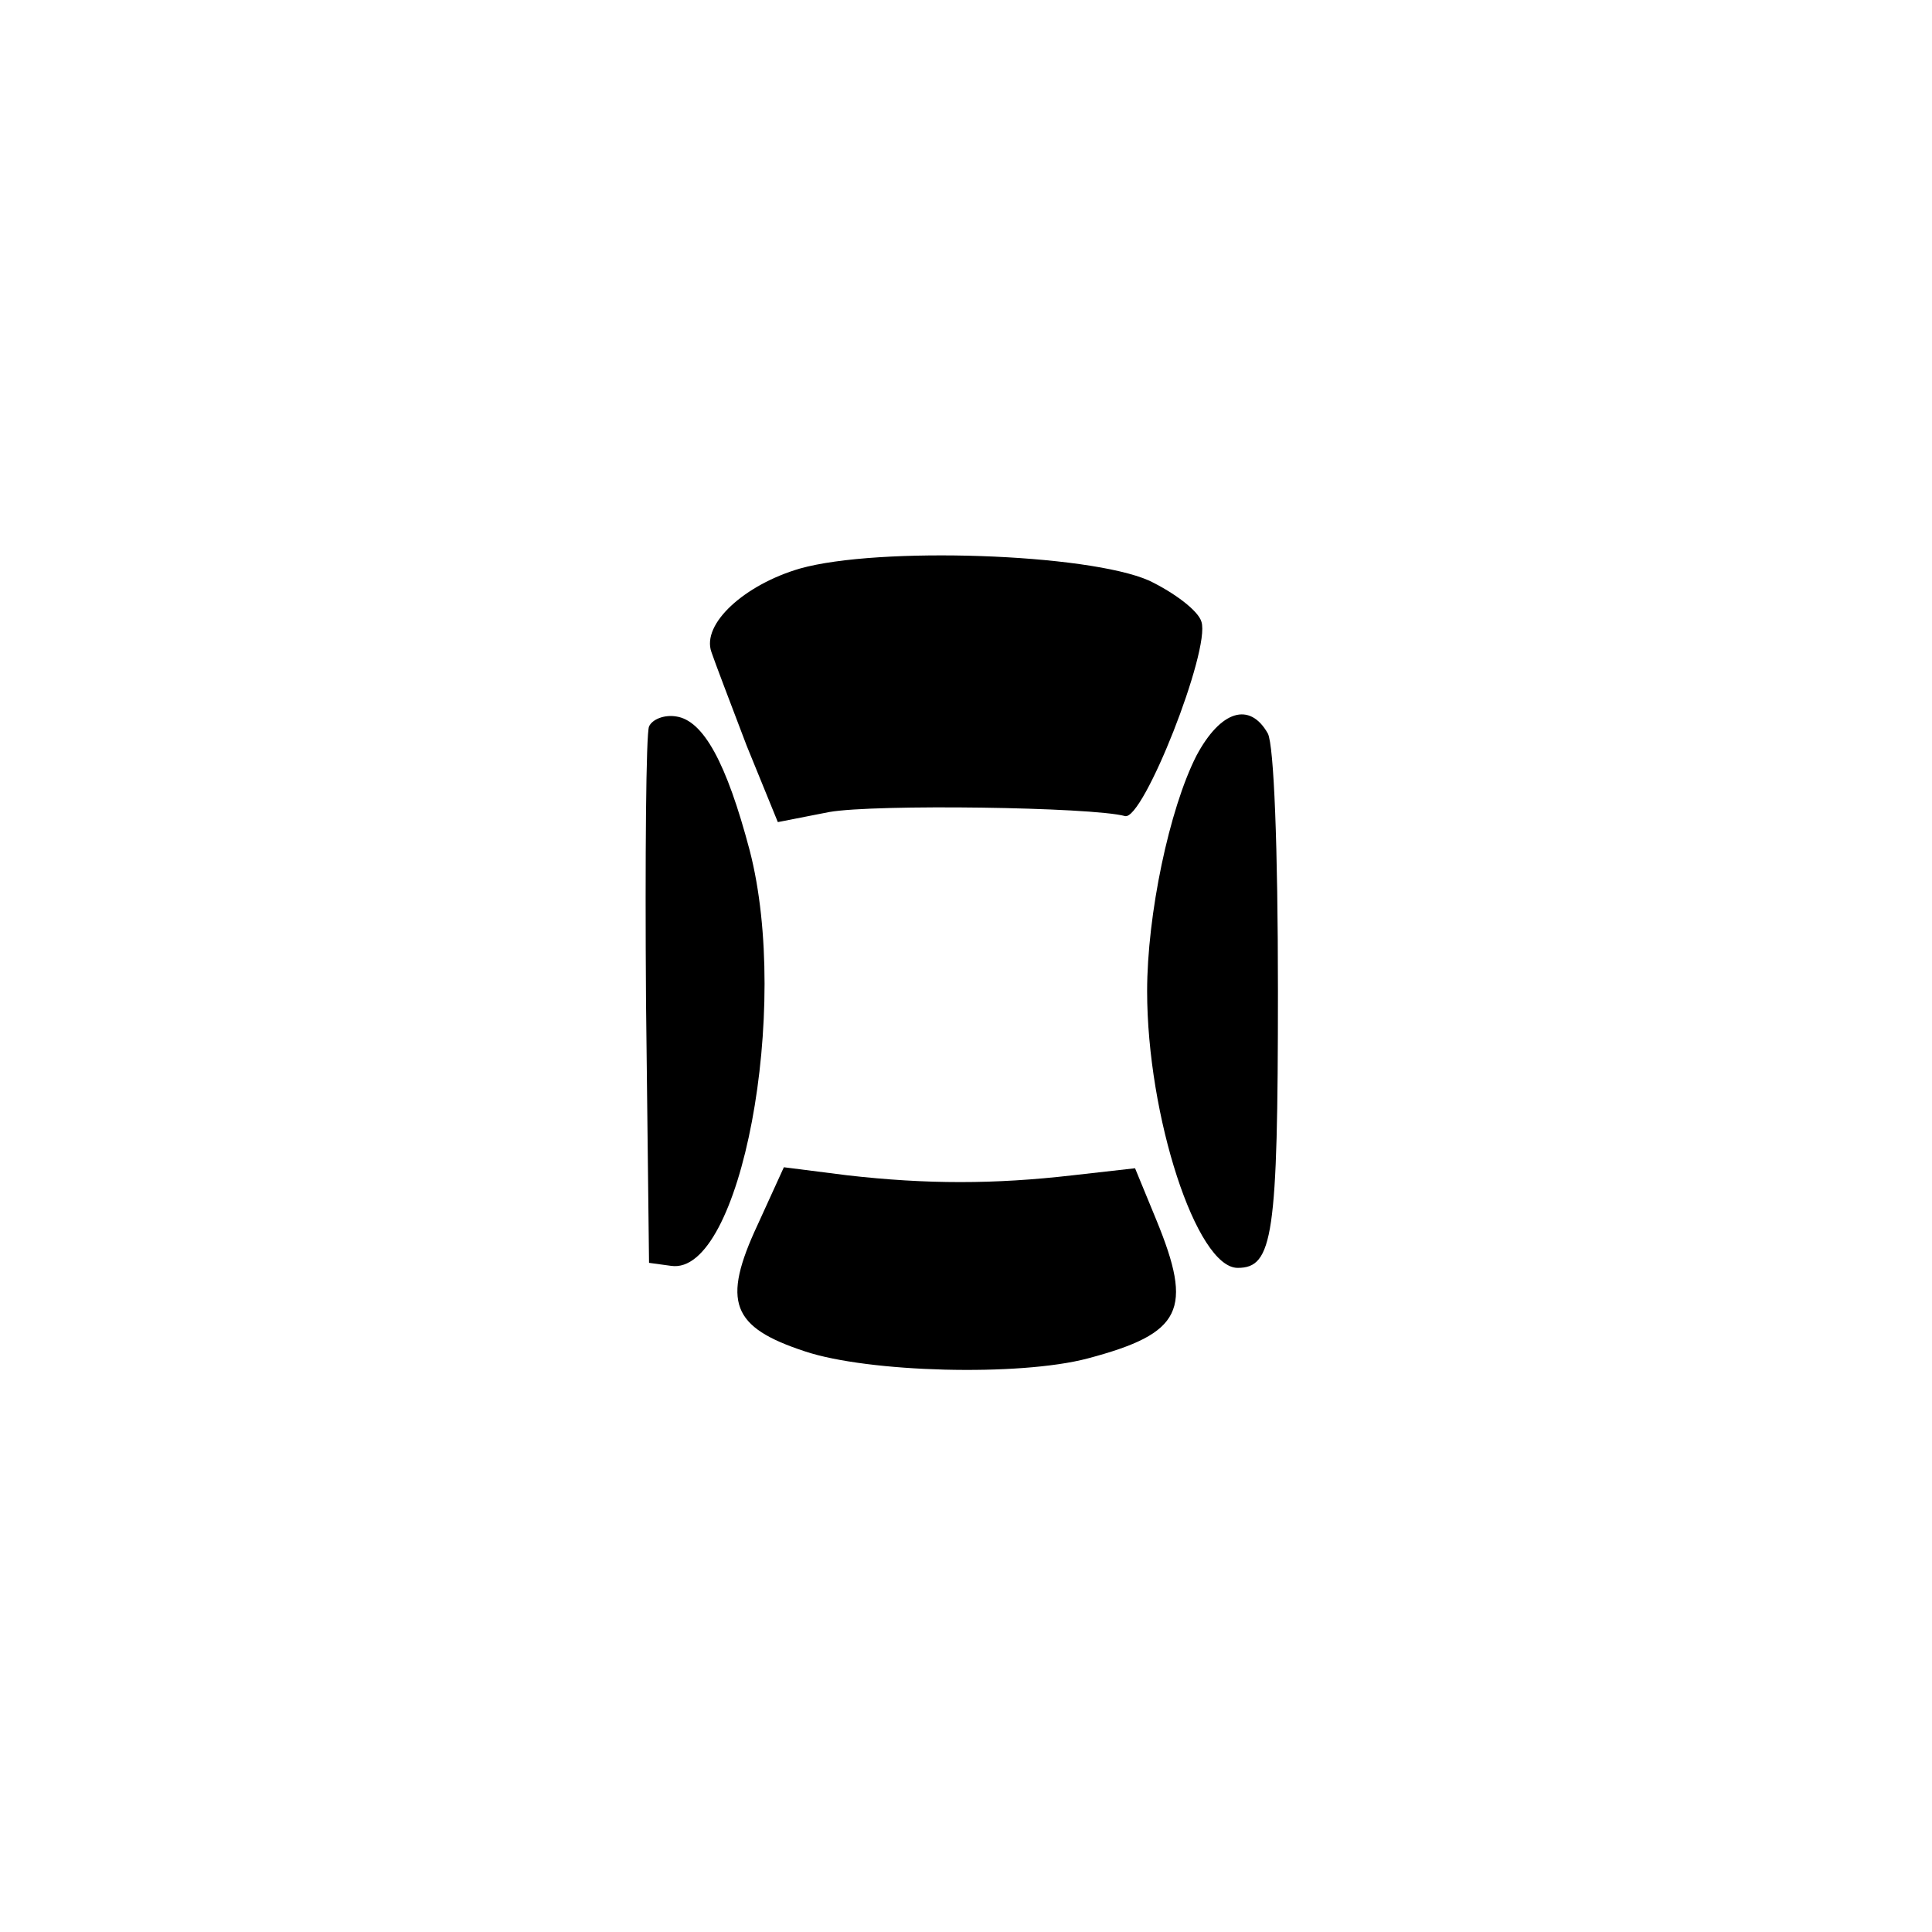 <?xml version="1.0" standalone="no"?>
<!DOCTYPE svg PUBLIC "-//W3C//DTD SVG 20010904//EN"
 "http://www.w3.org/TR/2001/REC-SVG-20010904/DTD/svg10.dtd">
<svg version="1.0" xmlns="http://www.w3.org/2000/svg"
 width="192pt" height="192pt" viewBox="0 0 192 192"
 preserveAspectRatio="xMidYMid meet">
<g transform="translate(0,192) scale(0.1,-0.1)"
fill="#000000" stroke="none">
811 c445 -92 729 -532 635 -987 -62 -301 -295 -546 -601 -630 -91 -26 -329
-26 -420 0 -291 80 -516 305 -596 596 -26 91 -26 329 0 420 120 433 542 692
982 601z"/>
<path d="M795 1355 c-55 -16 -98 -55 -88 -83 3 -9 19 -51 35 -93 l31 -76 51
10 c45 8 261 5 294 -4 18 -5 85 165 76 193 -3 11 -27 29 -52 41 -61 27 -269
34 -347 12z"/>
<path d="M645 1198 c-3 -7 -4 -130 -3 -273 l3 -260 22 -3 c69 -10 119 255 78
413 -23 87 -46 129 -73 133 -12 2 -24 -3 -27 -10z"/>
<path d="M1189 1169 c-27 -53 -49 -158 -49 -234 0 -124 49 -275 90 -275 35 0
40 31 40 275 0 144 -4 244 -10 256 -18 32 -47 23 -71 -22z"/>
<path d="M753 703 c-36 -77 -26 -102 47 -126 63 -21 213 -25 281 -7 94 25 105
48 68 138 l-21 51 -62 -7 c-78 -9 -145 -9 -224 0 l-63 8 -26 -57z"/>
</g>
</svg>

